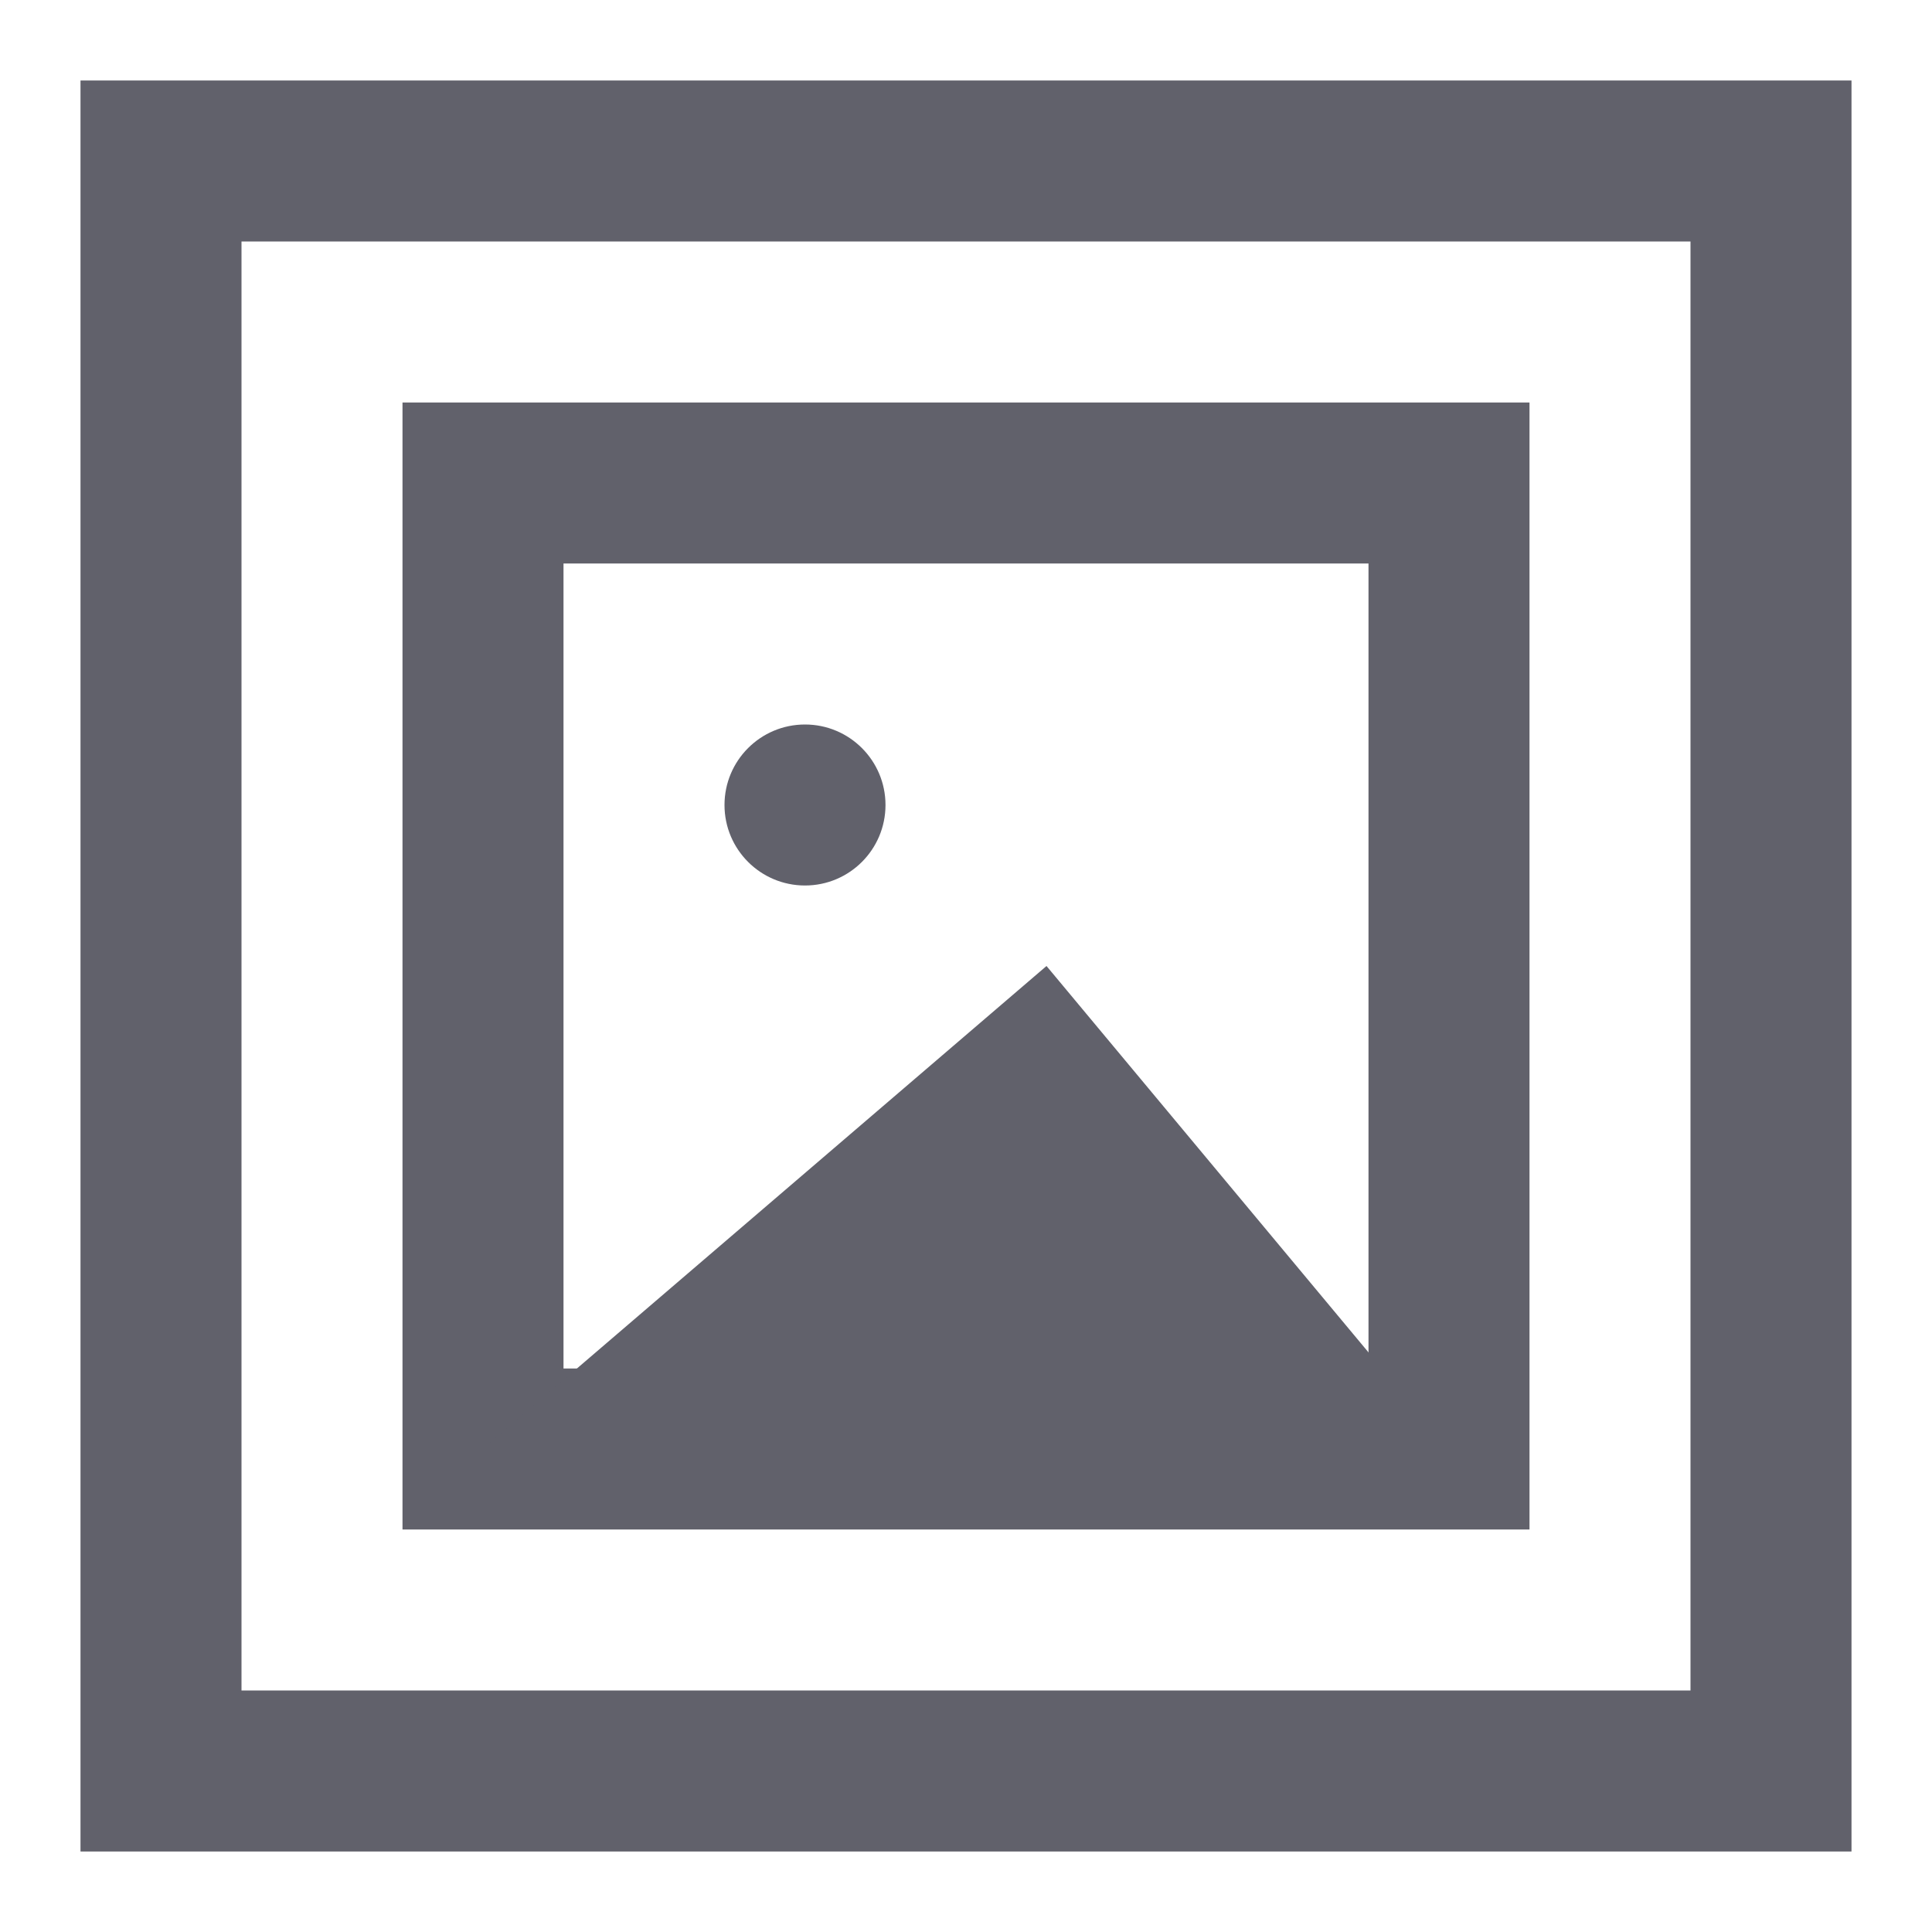<svg xmlns="http://www.w3.org/2000/svg" height="24" width="24" viewBox="0 0 24 24"><rect x="2" y="2" width="20" height="20" fill="none" stroke="#61616b" stroke-width="2"></rect><rect data-color="color-2" x="6" y="6" width="12" height="12" fill="none" stroke="#61616b" stroke-width="2"></rect><circle data-color="color-2" data-stroke="none" cx="10" cy="10" r="1" fill="#61616b" stroke="none"></circle><polygon data-color="color-2" data-stroke="none" points="6 18 13 12 18 18 6 18" fill="#61616b" stroke="none"></polygon></svg>